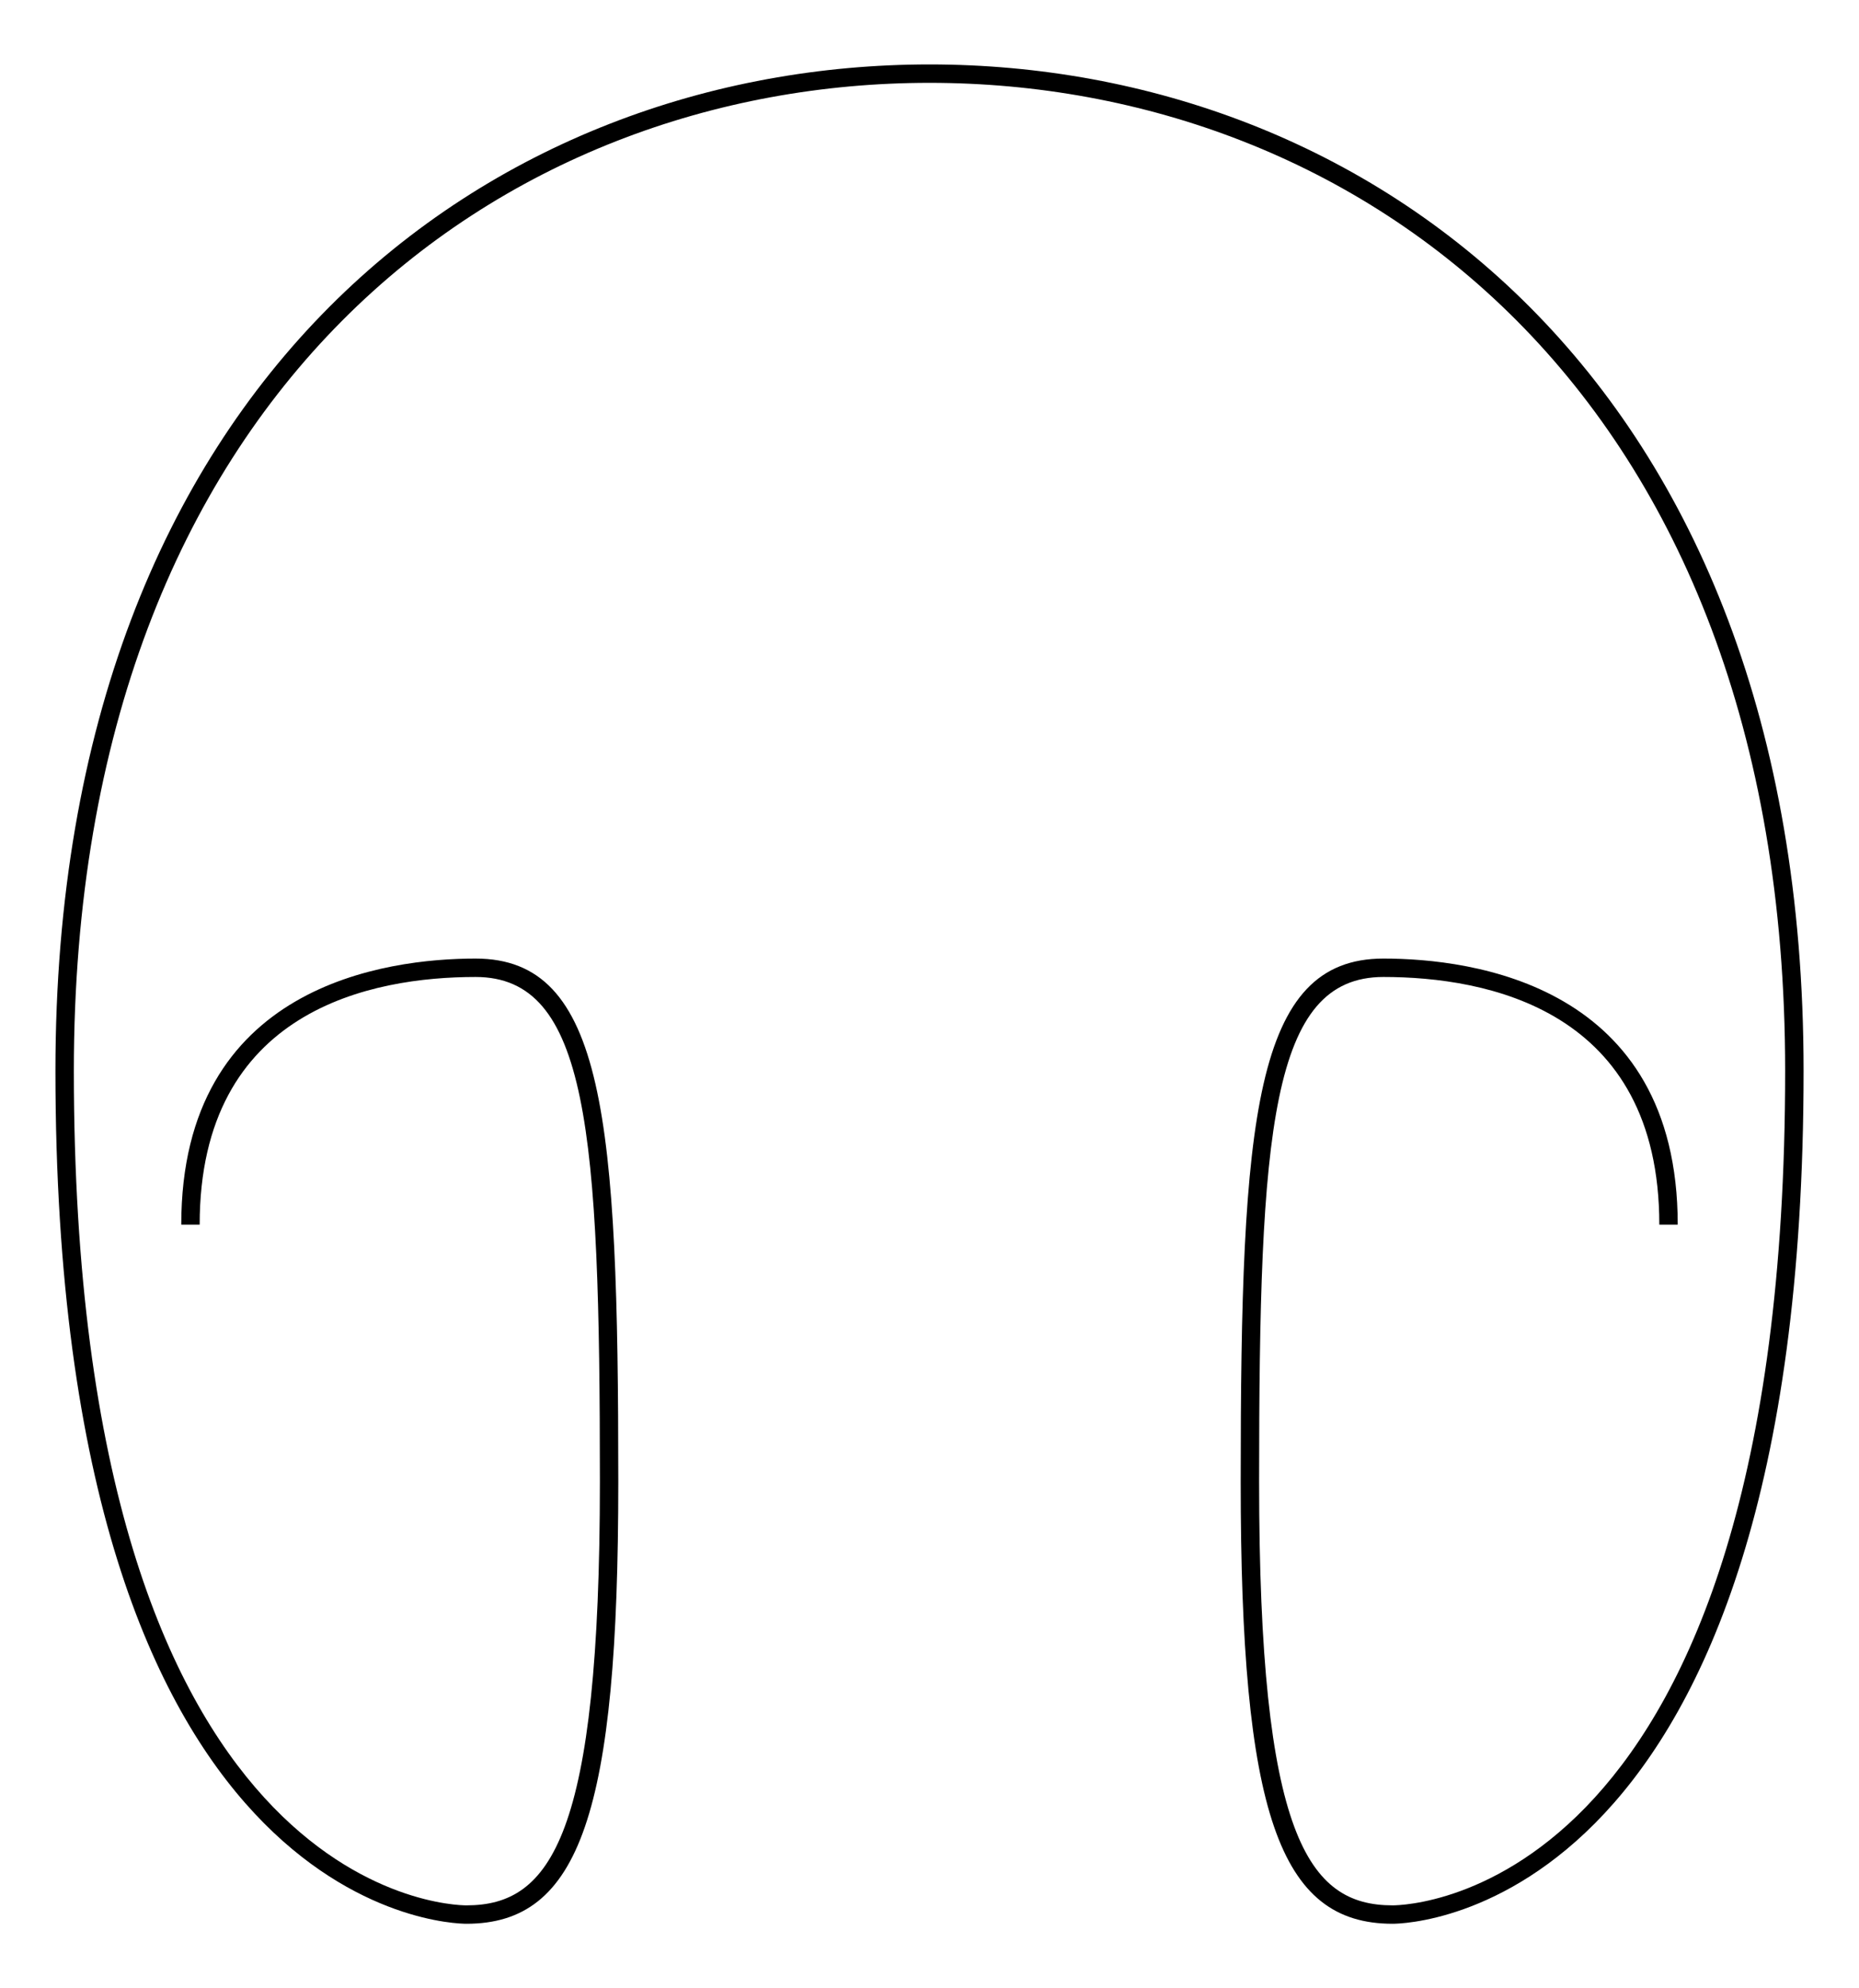 <!DOCTYPE svg PUBLIC "-//W3C//DTD SVG 1.1//EN" "http://www.w3.org/Graphics/SVG/1.1/DTD/svg11.dtd">
<svg xmlns="http://www.w3.org/2000/svg" width="101" height="108" viewBox="24.488 21 101 108" enable-background="new 24.488 21 101 108"><path d="M100.145 125.5c-6.168 0-8.25-6.06-8.25-24.01 0-19.76.734-28.42 7.754-28.42 4.81 0 15.99 1.408 15.99 14.452h-1c0-11.704-9.392-13.452-14.99-13.452-6.114 0-6.753 8.356-6.753 27.42 0 19.244 2.658 23.01 7.25 23.01.87 0 21.33-.517 21.33-45.33 0-37.075-23.35-53.67-46.49-53.67S28.5 42.094 28.5 79.17c0 44.813 20.46 45.33 21.33 45.33 4.592 0 7.25-3.766 7.25-23.01 0-19.064-.64-27.42-6.754-27.42-5.6 0-14.99 1.748-14.99 13.452h-1c0-13.043 11.182-14.452 15.99-14.452 7.02 0 7.754 8.66 7.754 28.42 0 17.95-2.082 24.01-8.25 24.01-.91 0-22.33-.527-22.33-46.33 0-37.766 23.852-54.67 47.49-54.67s47.487 16.904 47.487 54.67c0 45.803-21.418 46.33-22.33 46.33h-.002z"/></svg>